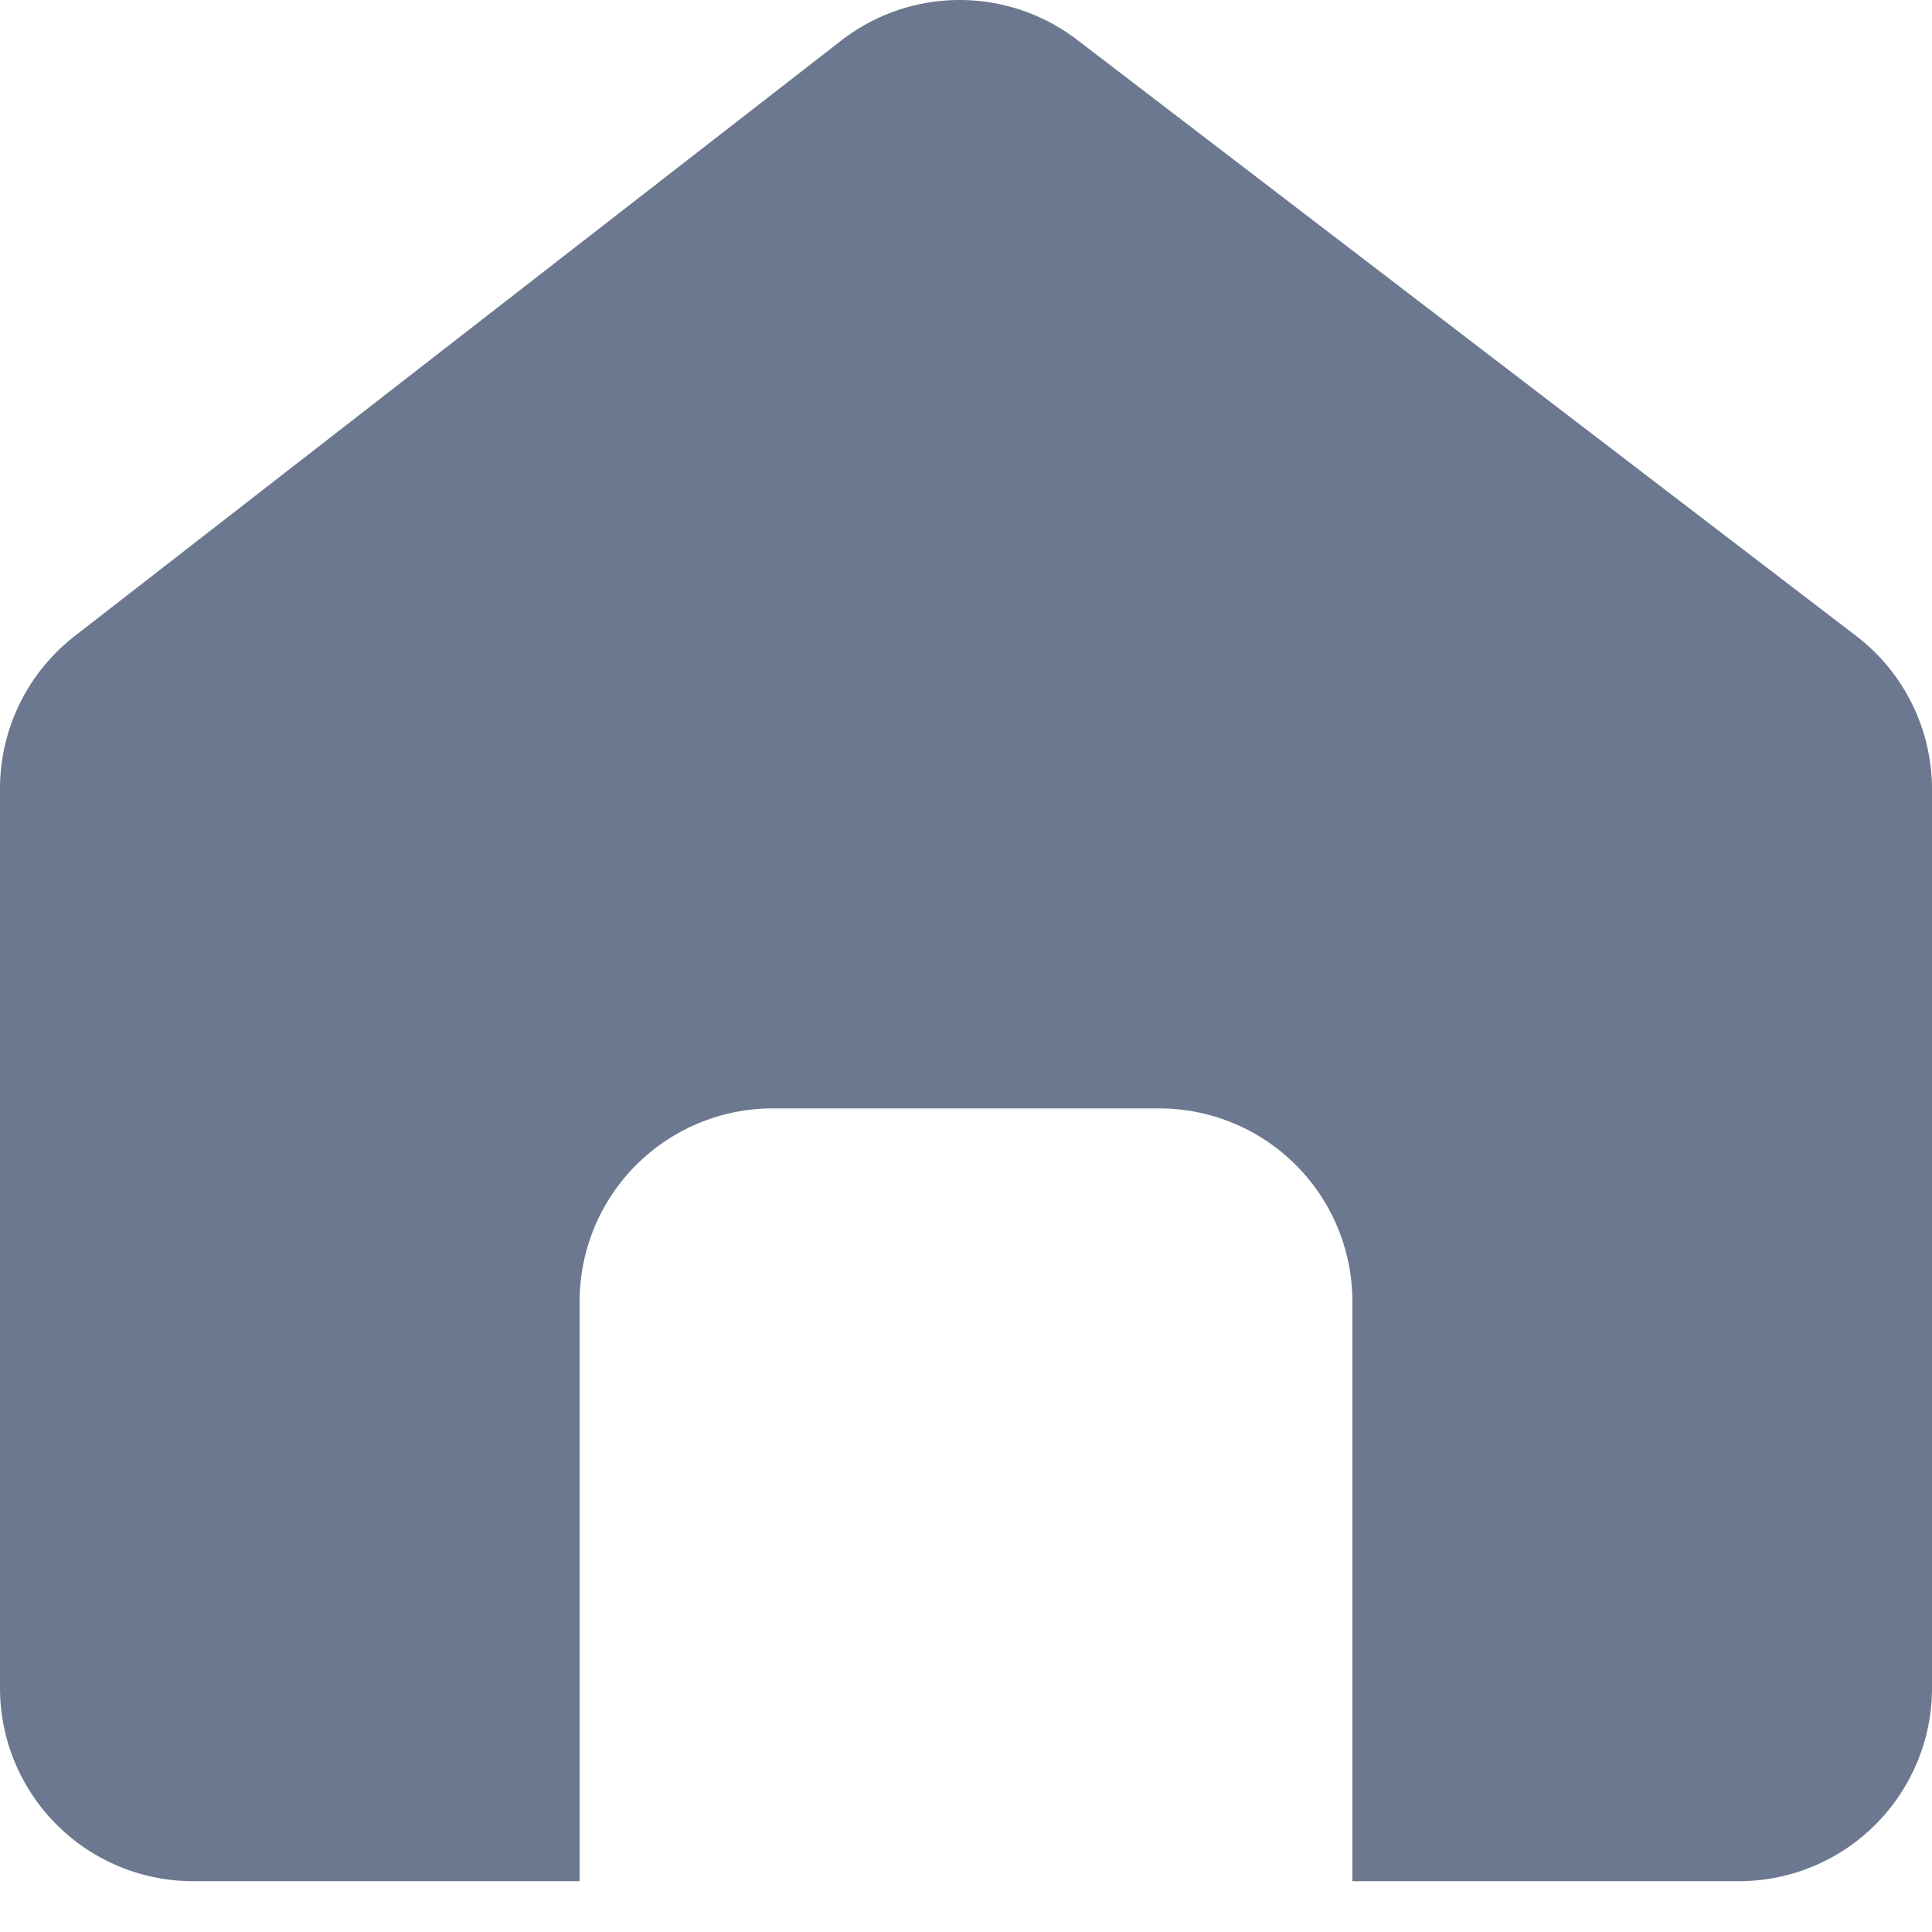 <svg xmlns="http://www.w3.org/2000/svg" width="10" height="10" viewBox="0 0 10 10">
    <path fill="#6C788F" fill-rule="evenodd" d="M5.575.206l4.033 3.086a1 1 0 0 1 .392.794v4.651a1 1 0 0 1-1 1H7v-3a1 1 0 0 0-1-1H4a1 1 0 0 0-1 1v3H1a1 1 0 0 1-1-1V4.082a1 1 0 0 1 .387-.79L4.354.21A1 1 0 0 1 5.575.206z"/>
</svg>
